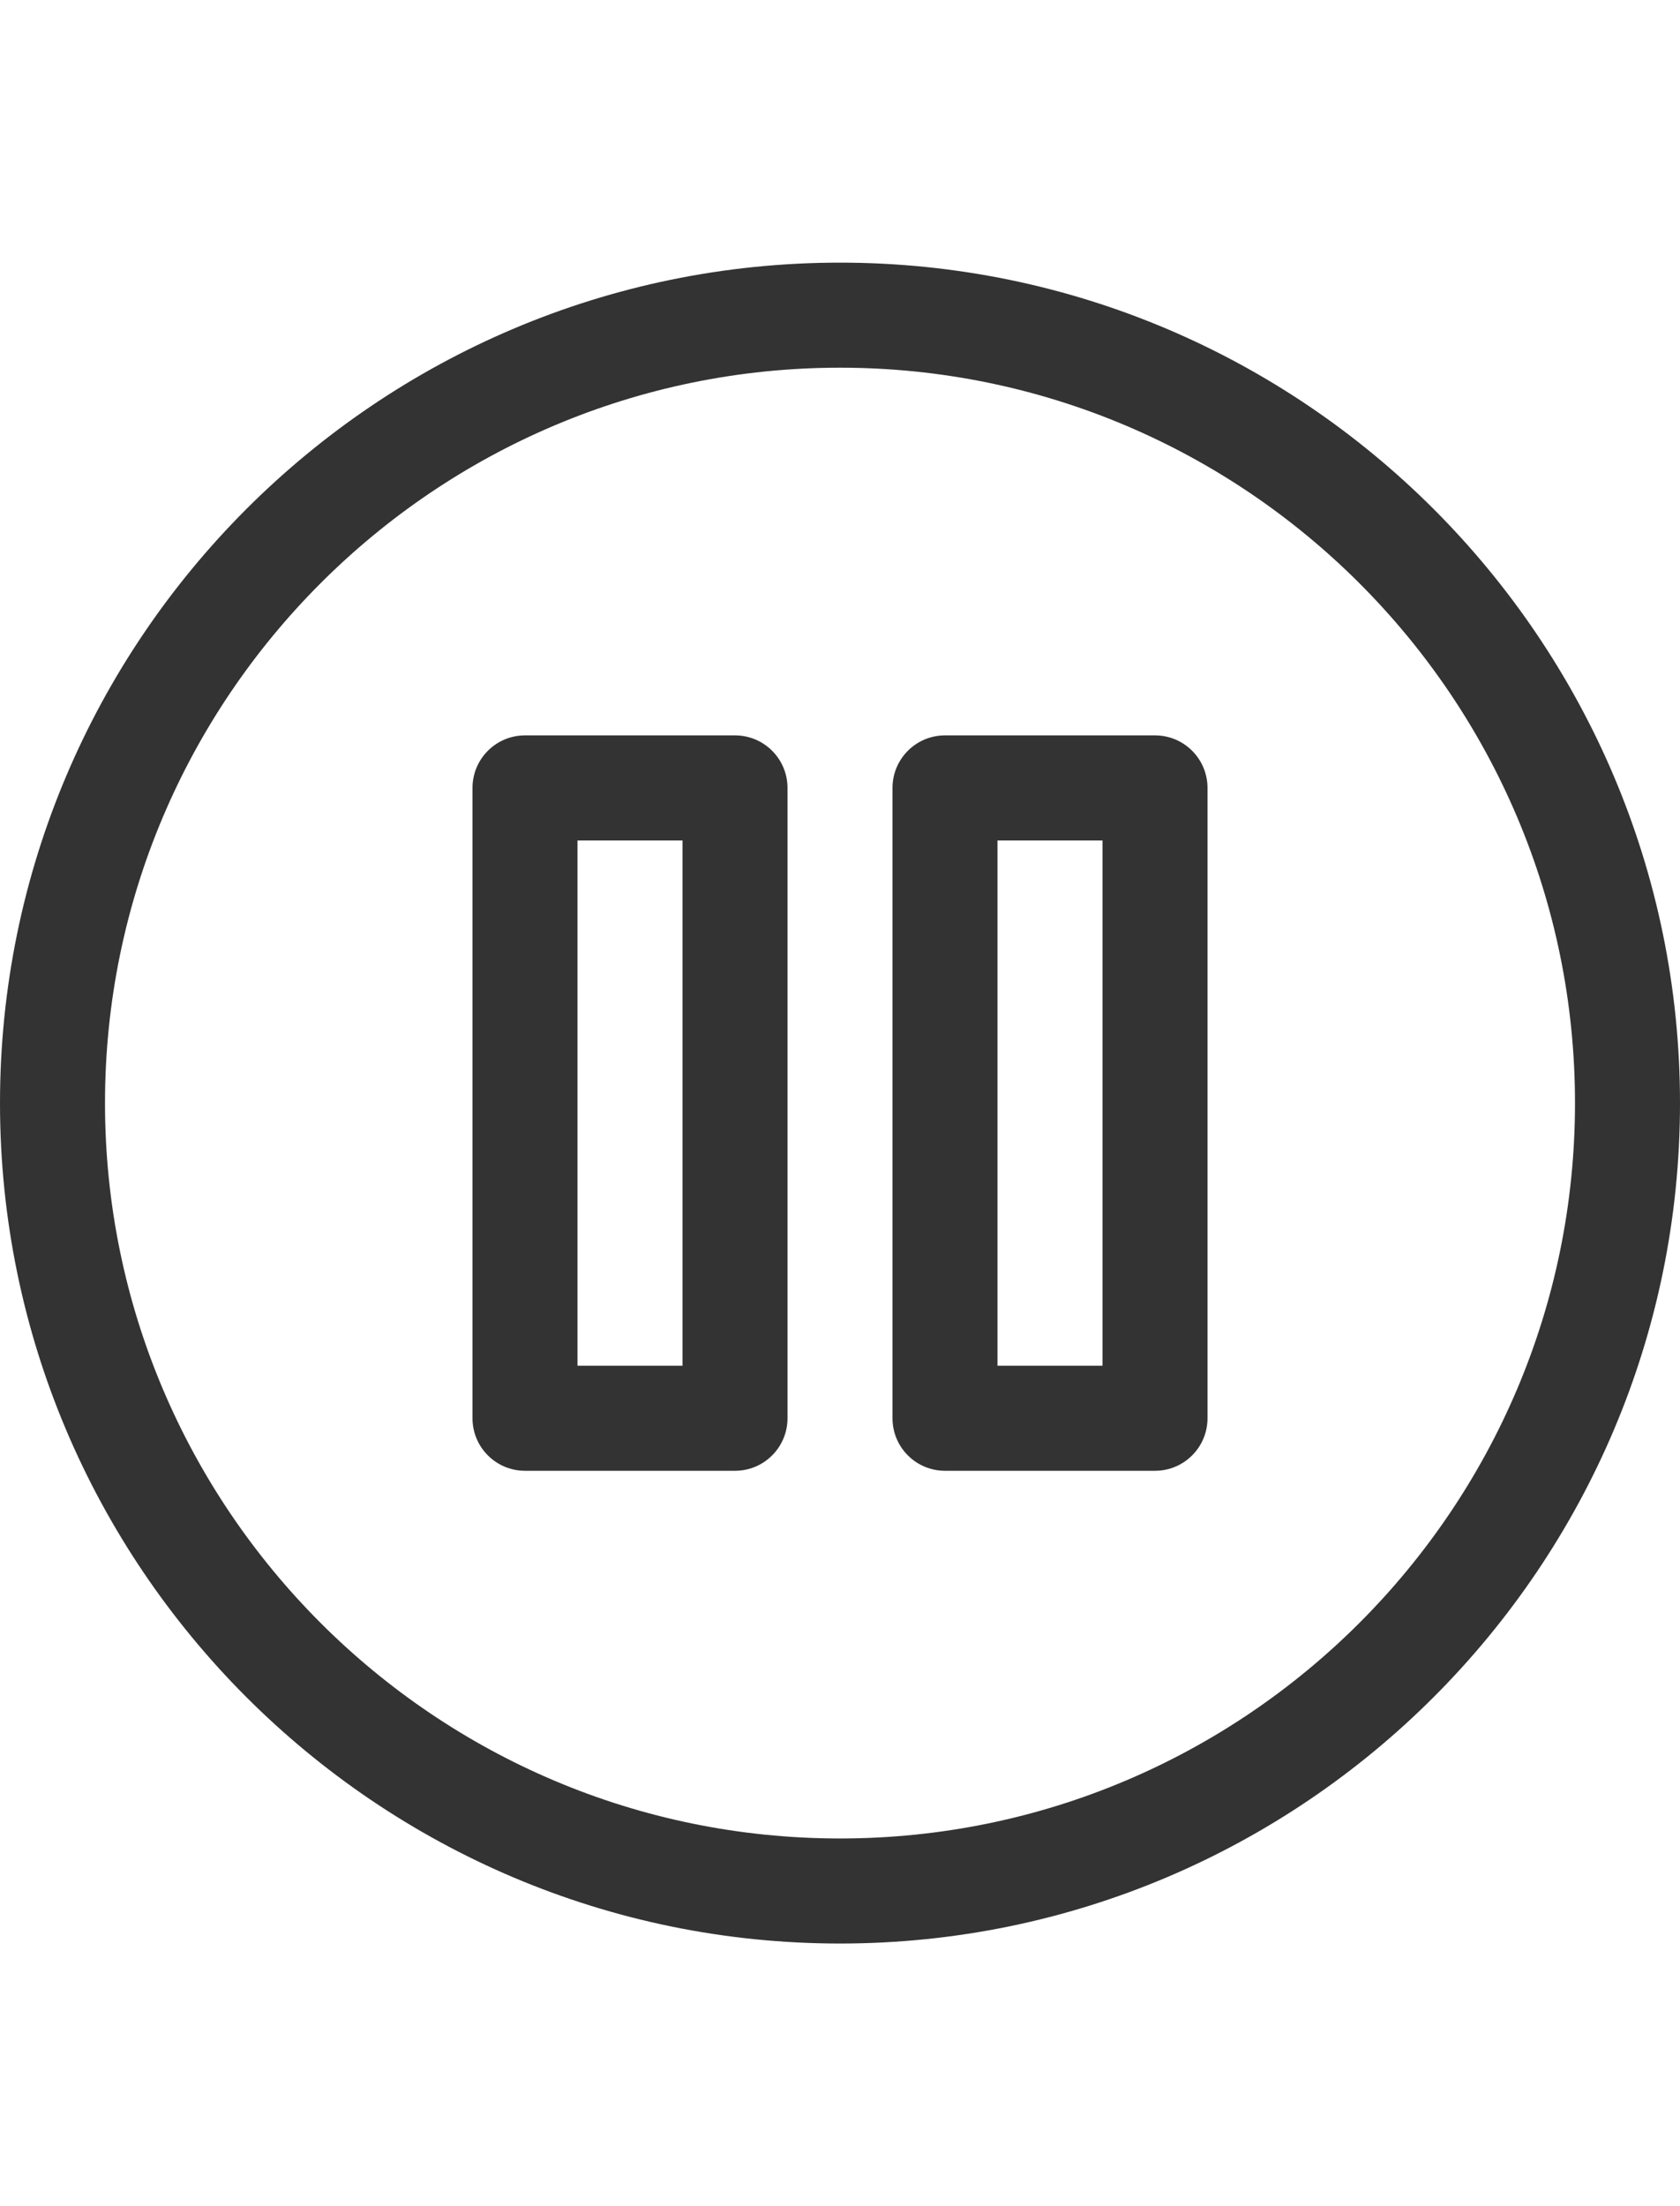 <?xml version="1.0" encoding="utf-8"?>
<!-- Generator: Adobe Illustrator 18.0.0, SVG Export Plug-In . SVG Version: 6.00 Build 0)  -->
<!DOCTYPE svg PUBLIC "-//W3C//DTD SVG 1.1//EN" "http://www.w3.org/Graphics/SVG/1.1/DTD/svg11.dtd">
<svg version="1.1" id="Icons" xmlns="http://www.w3.org/2000/svg" xmlns:xlink="http://www.w3.org/1999/xlink" x="0px" y="0px"
	 viewBox="0 -5 32 42" enable-background="new 0 0 32 32" xml:space="preserve">
<g>
	<path fill="#333333" d="M14,9h-4c-0.553,0-1,0.448-1,1v12c0,0.552,0.447,1,1,1h4c0.553,0,1-0.448,1-1V10C15,9.448,14.553,9,14,9z
		 M13,21h-2V11h2V21z"/>
	<path fill="#333333" d="M22,9h-4c-0.553,0-1,0.448-1,1v12c0,0.552,0.447,1,1,1h4c0.553,0,1-0.448,1-1V10C23,9.448,22.553,9,22,9z
		 M21,21h-2V11h2V21z"/>
	<path fill="#333333" d="M16,0C7.178,0,0,7.178,0,16s7.178,16,16,16s16-7.178,16-16S24.822,0,16,0z M16,30C8.28,30,2,23.72,2,16
		S8.28,2,16,2s14,6.28,14,14S23.72,30,16,30z"/>
</g>
</svg>
